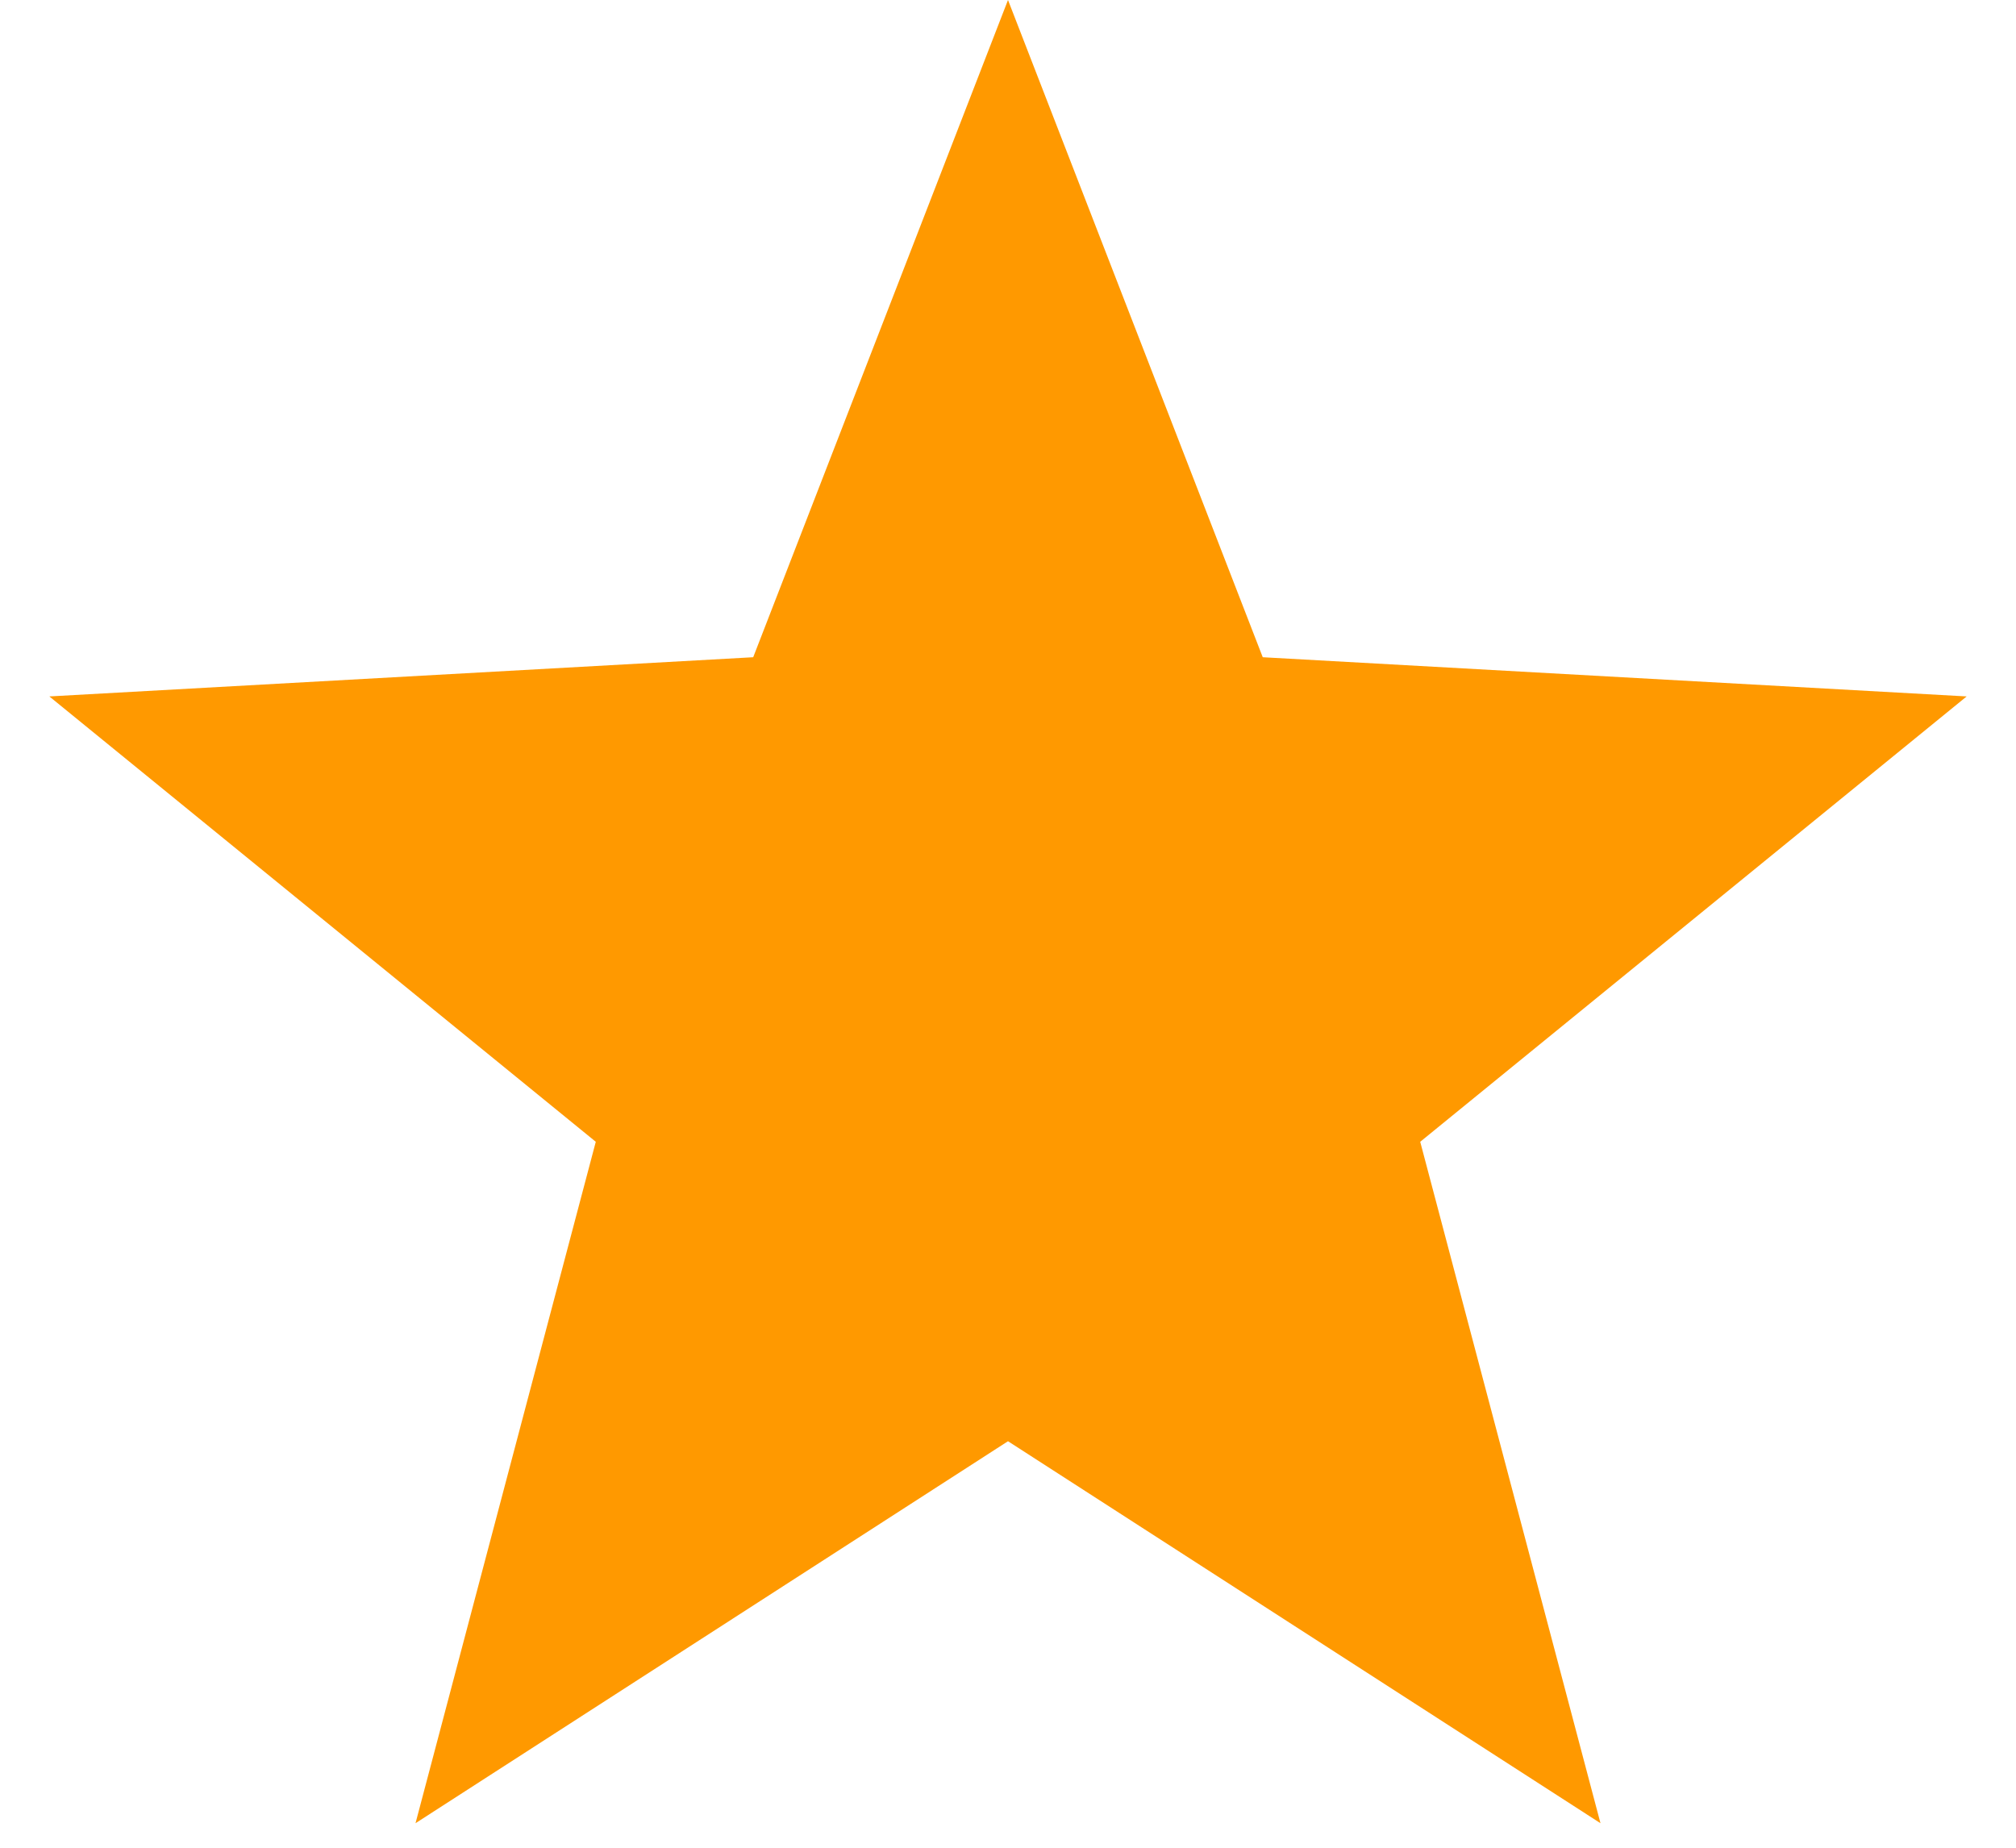 <svg width="36" height="33" viewBox="0 0 36 33" fill="none" xmlns="http://www.w3.org/2000/svg">
<path d="M18 0L22.549 11.738L35.119 12.438L25.361 20.392L28.58 32.562L18 25.74L7.42 32.562L10.639 20.392L0.881 12.438L13.45 11.738L18 0Z" fill="#FF9900"/>
</svg>

